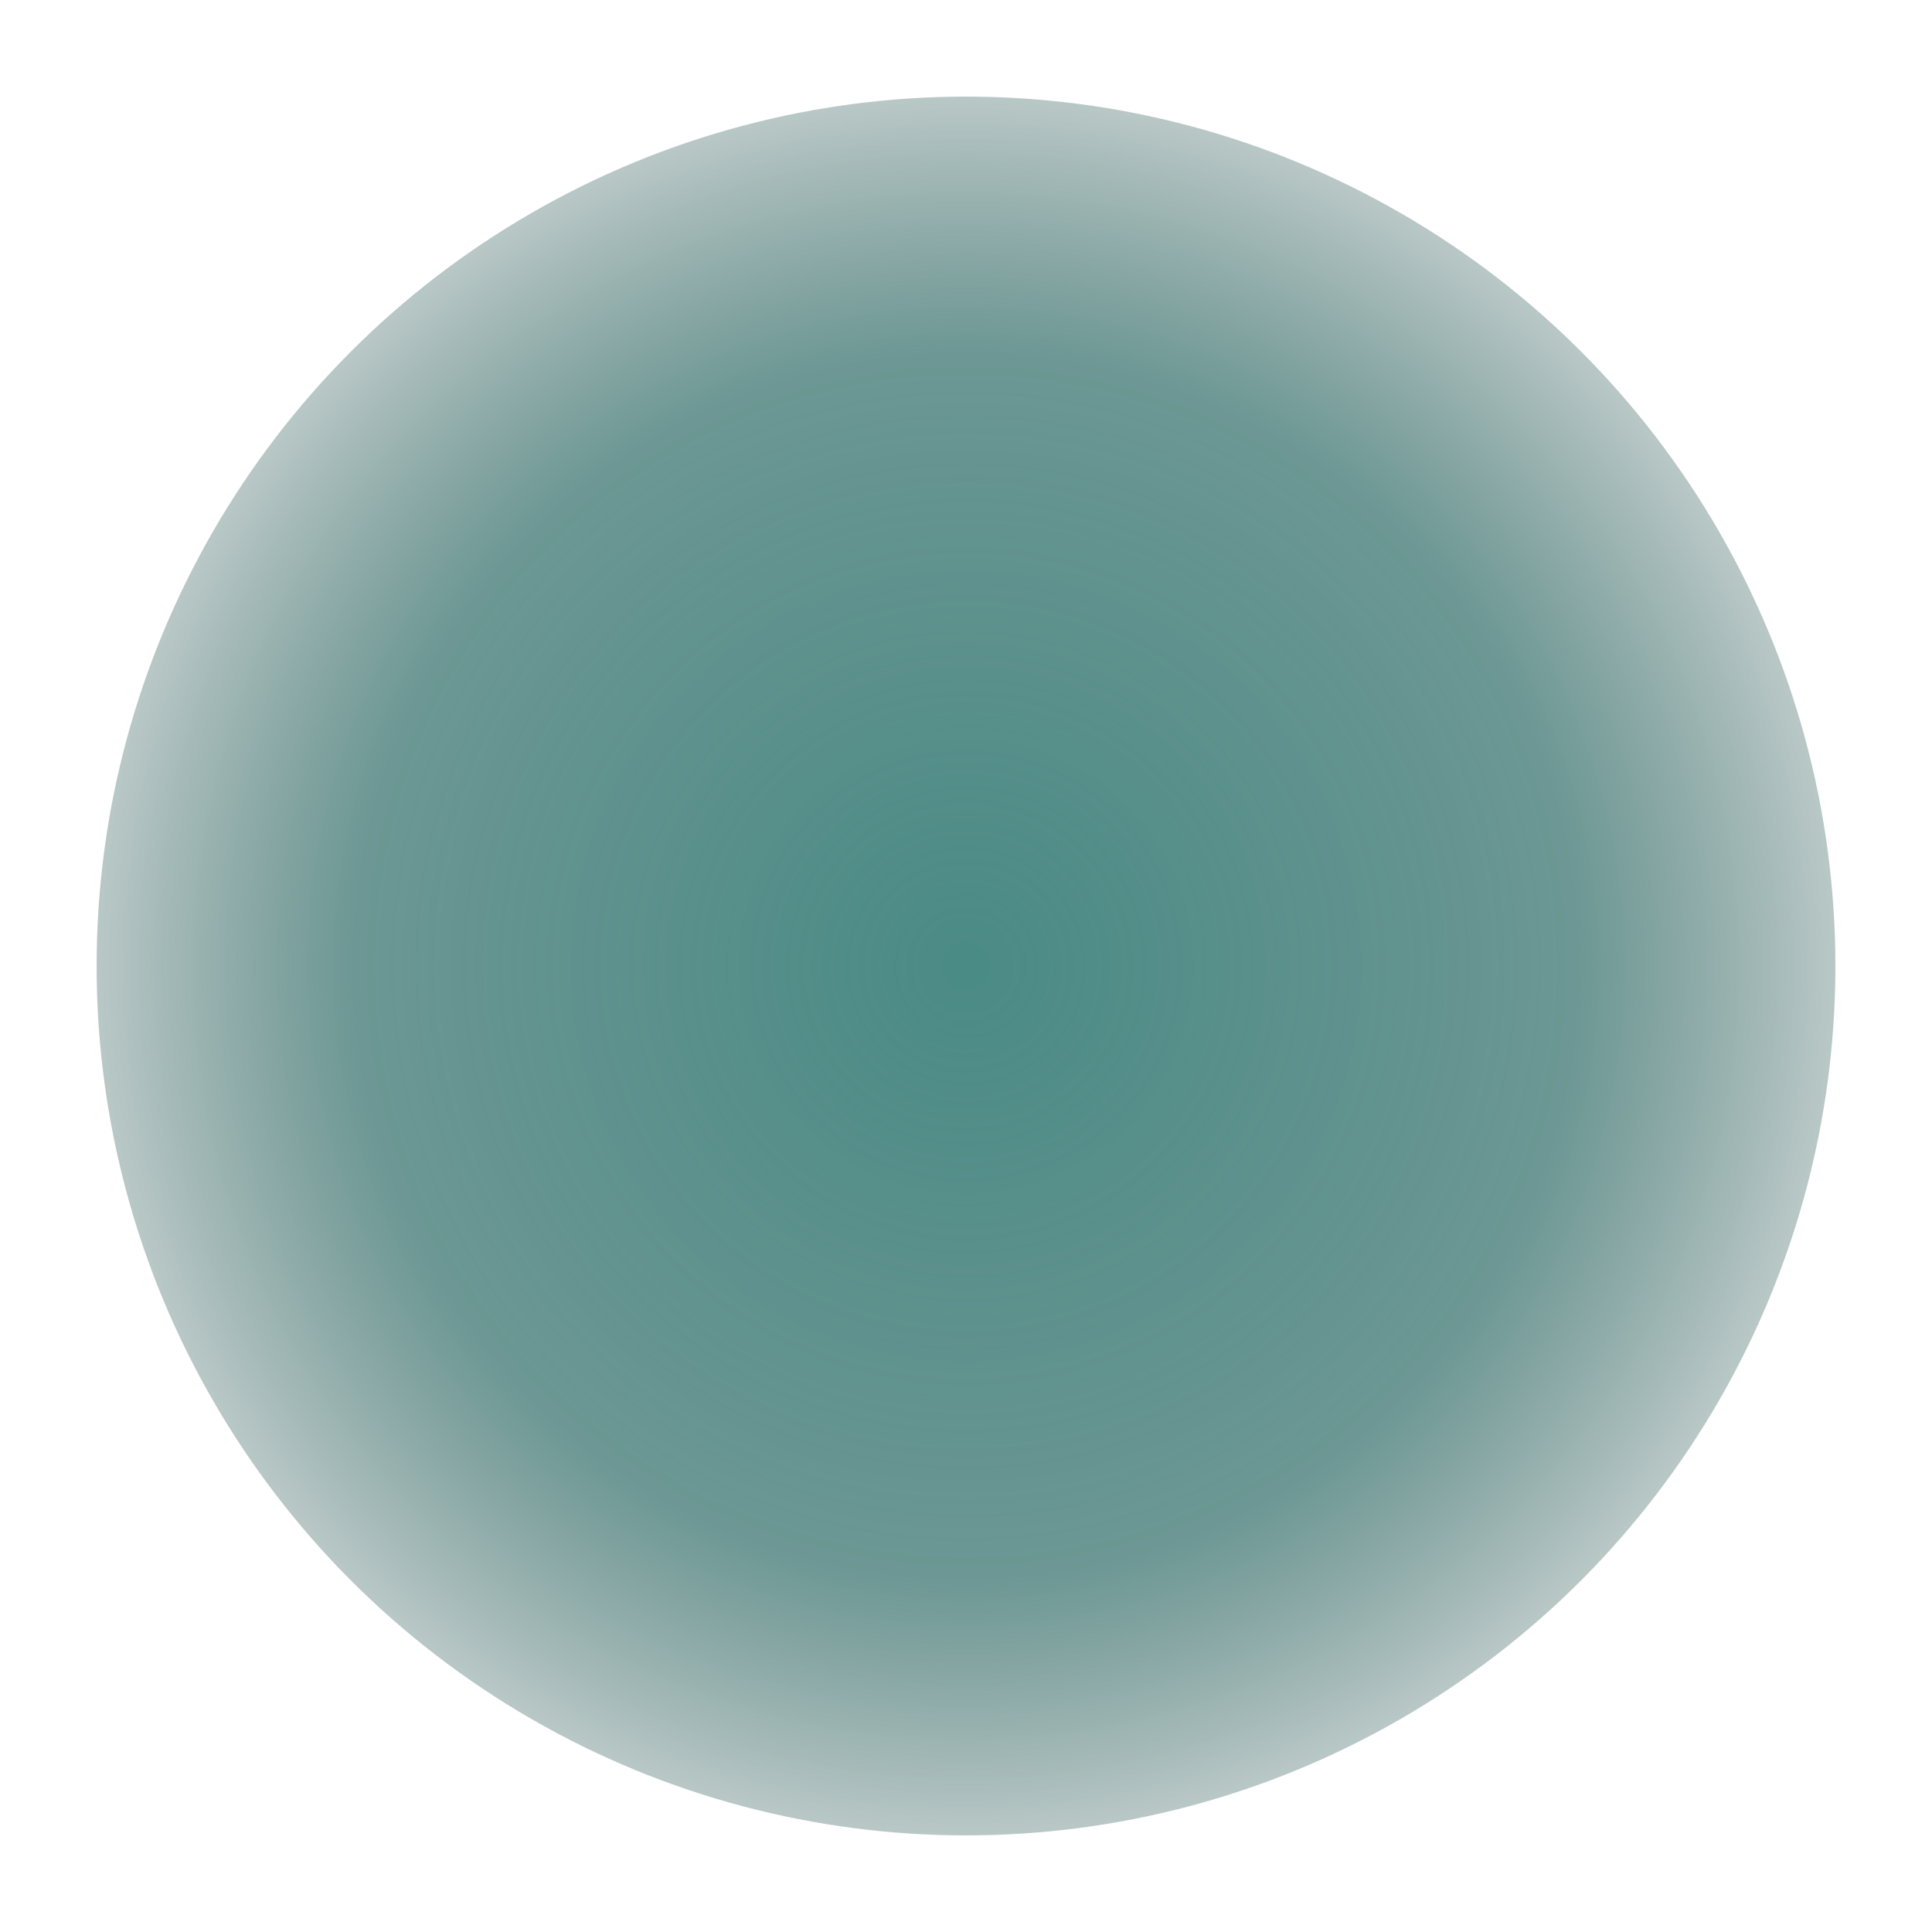 <svg width="40" height="40" viewBox="0 0 40 40" xmlns="http://www.w3.org/2000/svg">
  <defs>
    <radialGradient id="particle1Gradient" cx="50%" cy="50%" r="50%">
      <stop offset="0%" style="stop-color:#367e78;stop-opacity:0.9" />
      <stop offset="70%" style="stop-color:#2d6b66;stop-opacity:0.7" />
      <stop offset="100%" style="stop-color:#1a4b47;stop-opacity:0.3" />
    </radialGradient>
  </defs>
  <circle cx="20" cy="20" r="18" fill="url(#particle1Gradient)">
    <animate attributeName="r" values="18;22;18" dur="2s" repeatCount="indefinite"/>
    <animate attributeName="opacity" values="0.8;0.5;0.8" dur="2s" repeatCount="indefinite"/>
  </circle>
</svg>
